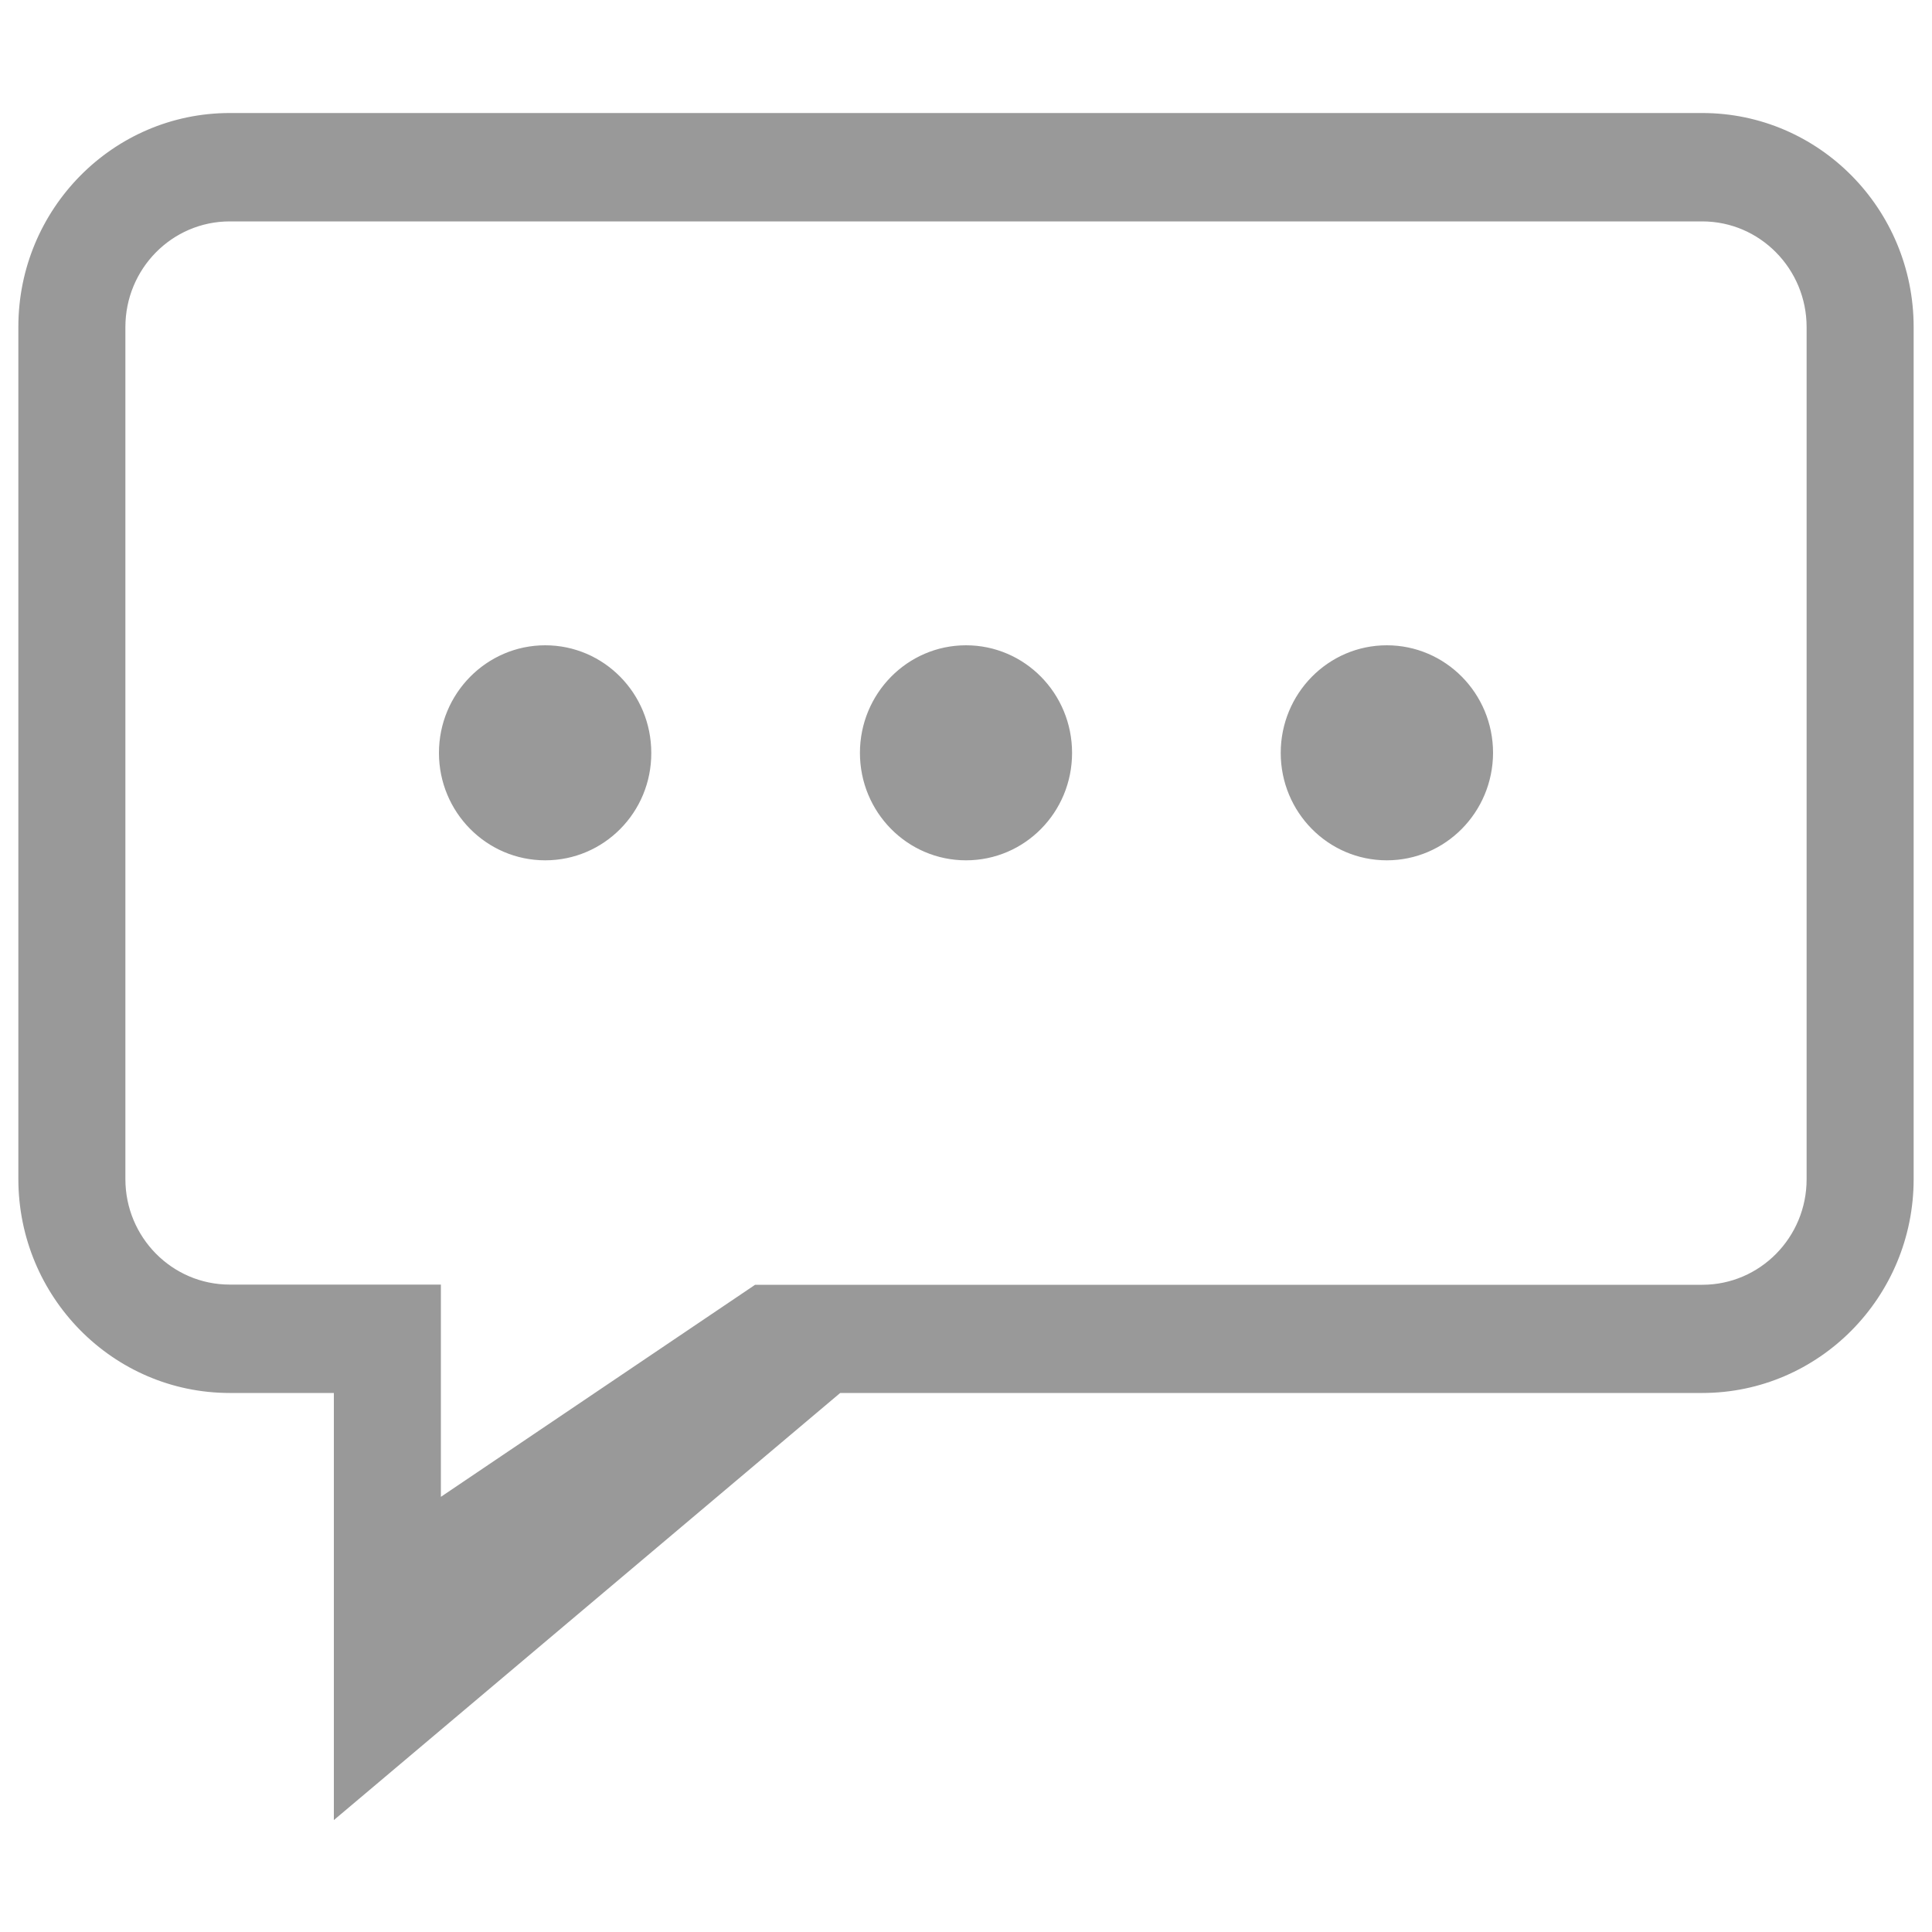 <?xml version="1.0" encoding="utf-8"?>
<!-- Svg Vector Icons : http://www.onlinewebfonts.com/icon -->
<!DOCTYPE svg PUBLIC "-//W3C//DTD SVG 1.1//EN" "http://www.w3.org/Graphics/SVG/1.1/DTD/svg11.dtd">
<svg version="1.1" xmlns="http://www.w3.org/2000/svg" xmlns:xlink="http://www.w3.org/1999/xlink" x="0px" y="0px" viewBox="0 0 1000 1000" enable-background="new 0 0 1000 1000" xml:space="preserve" fill="#999" stroke='#999' >
<g><path d="M881.1,720.5H434.7L173.3,941V720.5h-54.4C58.8,720.5,10,671.1,10,610.2v-441C10,108.4,58.8,59,118.9,59h762.2C941.2,59,990,108.4,990,169.3v441C990,671.1,941.2,720.5,881.1,720.5L881.1,720.5z M935.6,169.3c0-30.4-24.4-55.2-54.5-55.2H118.9c-30.1,0-54.5,24.7-54.5,55.2v441c0,30.4,24.4,55.1,54.5,55.1h54.4h54.4v110.3l163.3-110.2H500h381.1c30.1,0,54.5-24.7,54.5-55.1V169.3L935.6,169.3z M717.8,444.8c-30.1,0-54.4-24.7-54.4-55.1c0-30.4,24.3-55.2,54.4-55.2c30.1,0,54.5,24.7,54.5,55.2C772.2,420.2,747.8,444.8,717.8,444.8L717.8,444.8z M500,444.8c-30.1,0-54.4-24.7-54.4-55.1c0-30.4,24.3-55.2,54.4-55.2c30.1,0,54.4,24.7,54.4,55.2C554.4,420.2,530.1,444.8,500,444.8L500,444.8z M282.2,444.8c-30.1,0-54.5-24.7-54.5-55.1c0-30.4,24.4-55.2,54.5-55.2c30.1,0,54.4,24.7,54.4,55.2C336.7,420.2,312.3,444.8,282.2,444.8L282.2,444.8z"/></g>
</svg>